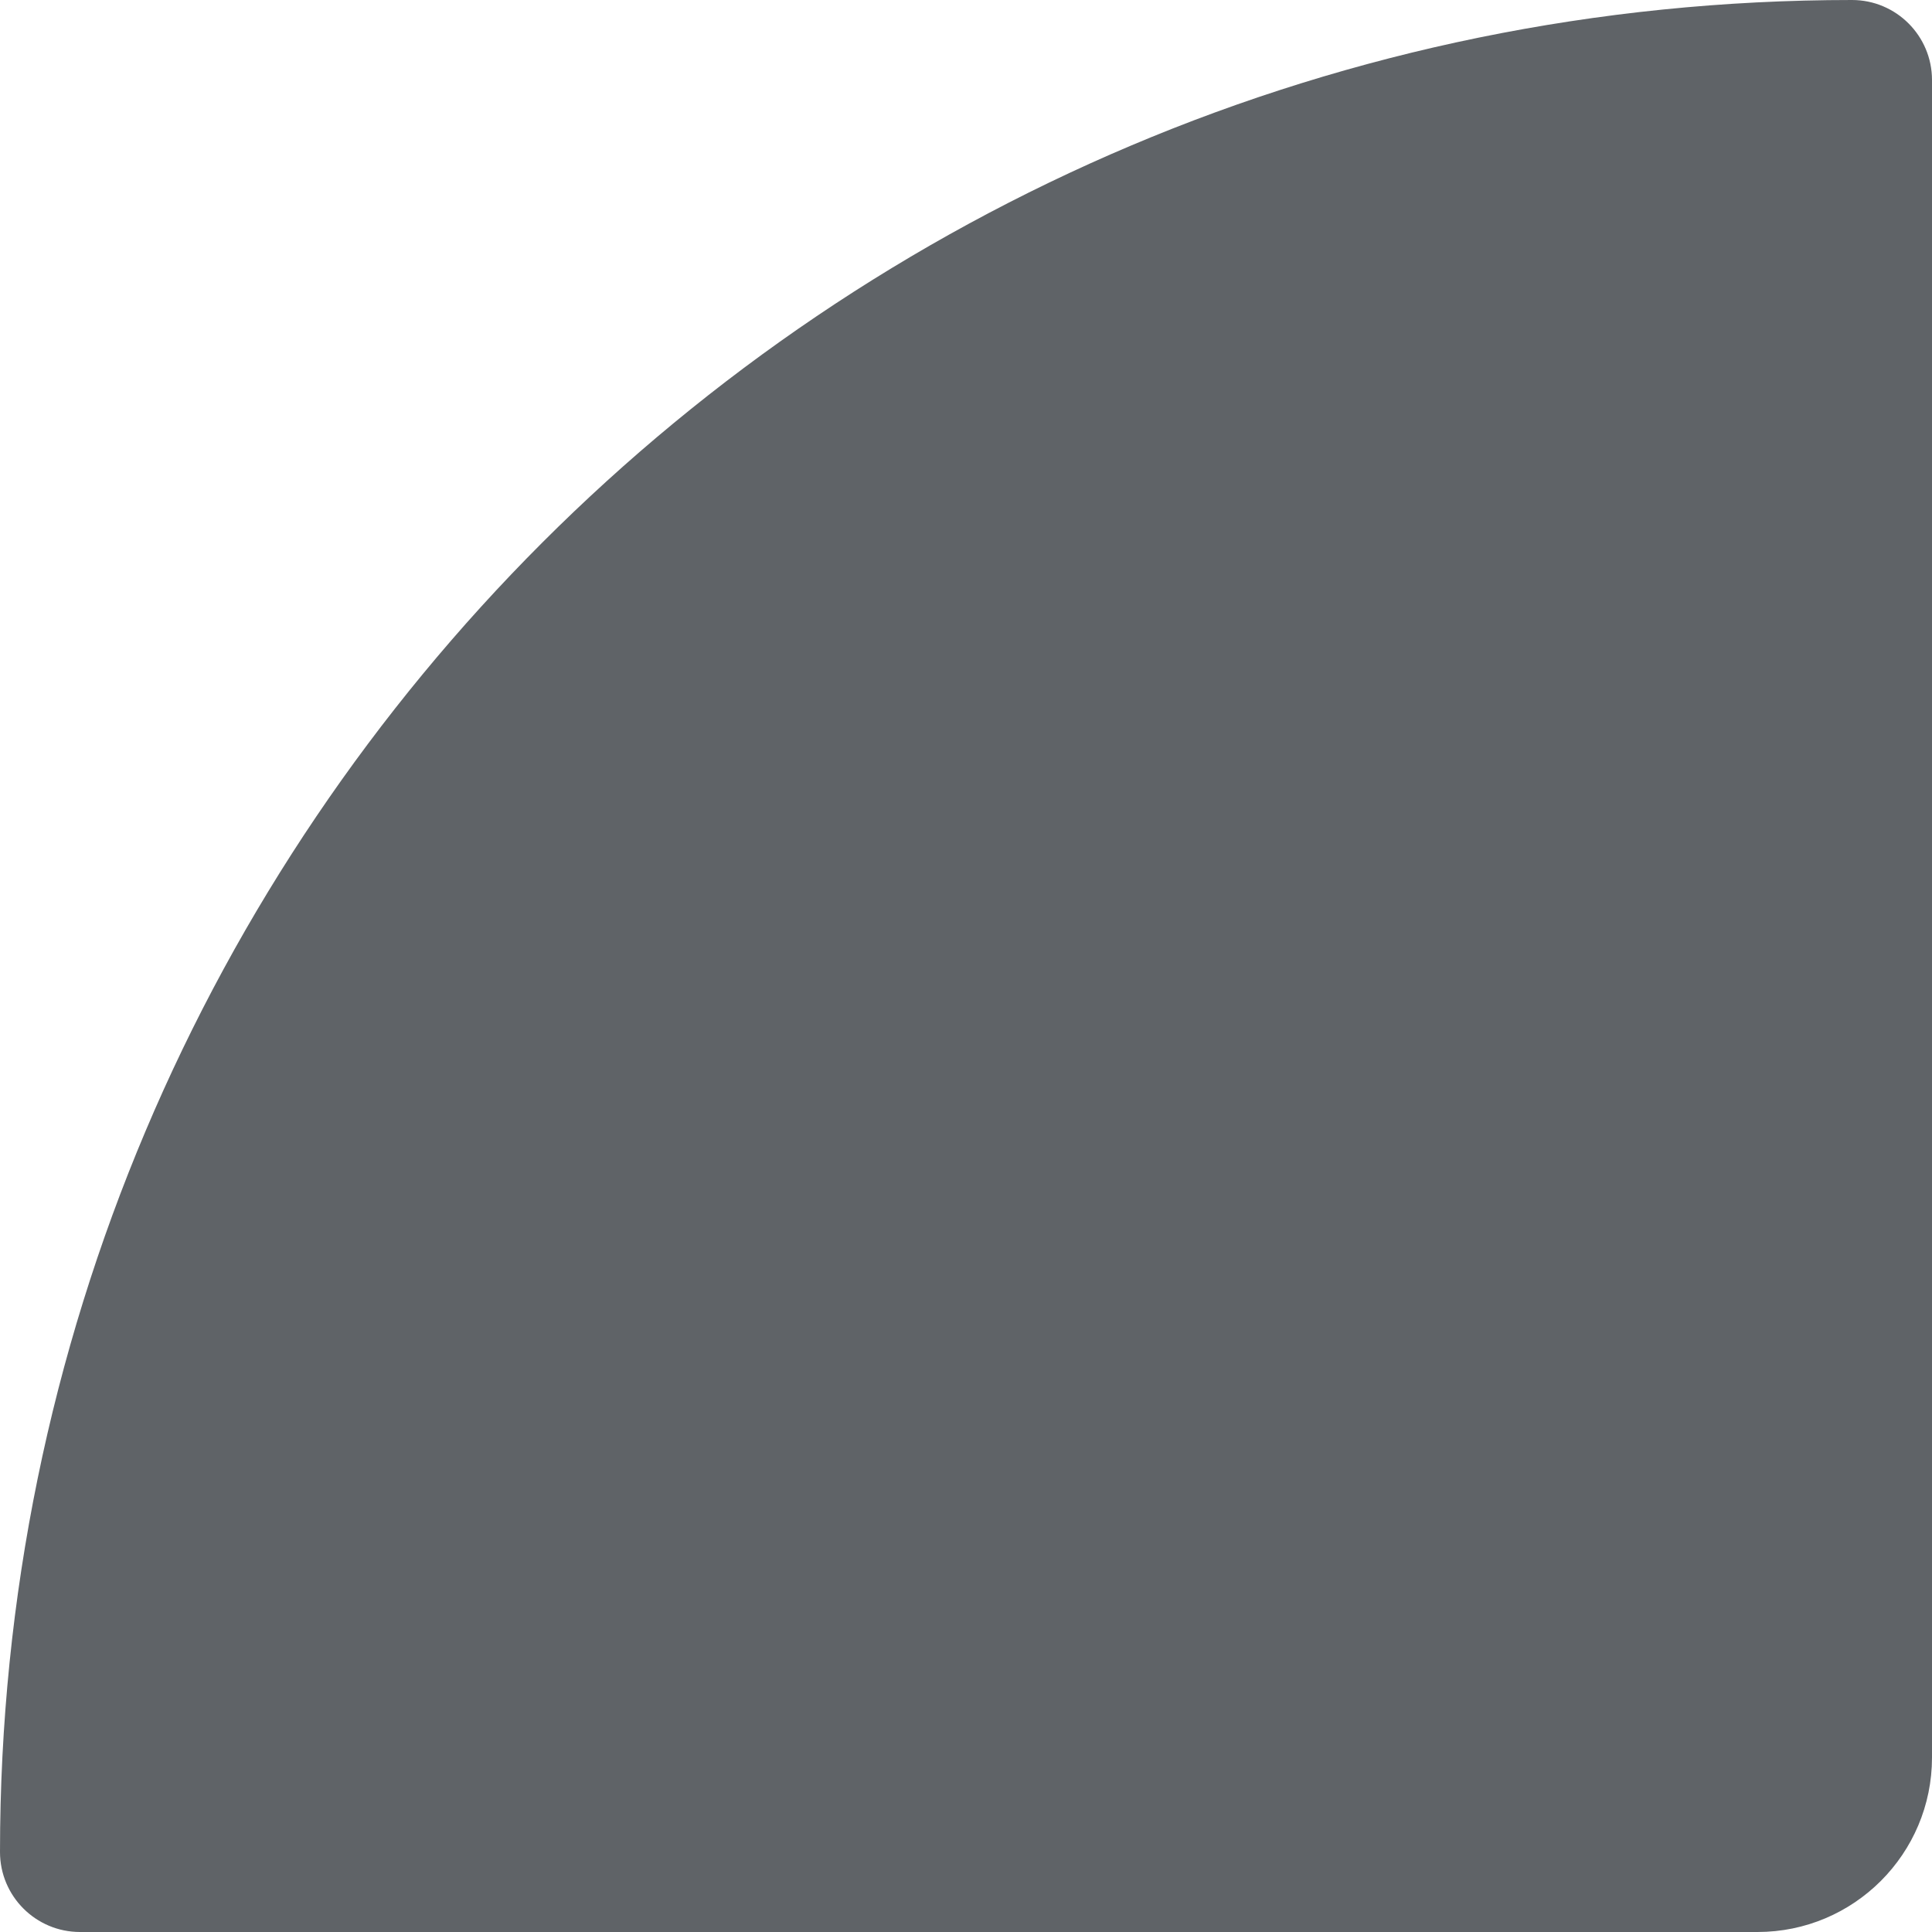 <svg width="155" height="155" viewBox="0 0 155 155" fill="none" xmlns="http://www.w3.org/2000/svg">
<path d="M0 148.58C0 66.522 66.522 0 148.58 0C152.126 0 155 2.874 155 6.42V141C155 148.732 148.732 155 141 155H6.42C2.874 155 0 152.126 0 148.58Z" fill="#5F6367"/>
</svg>
